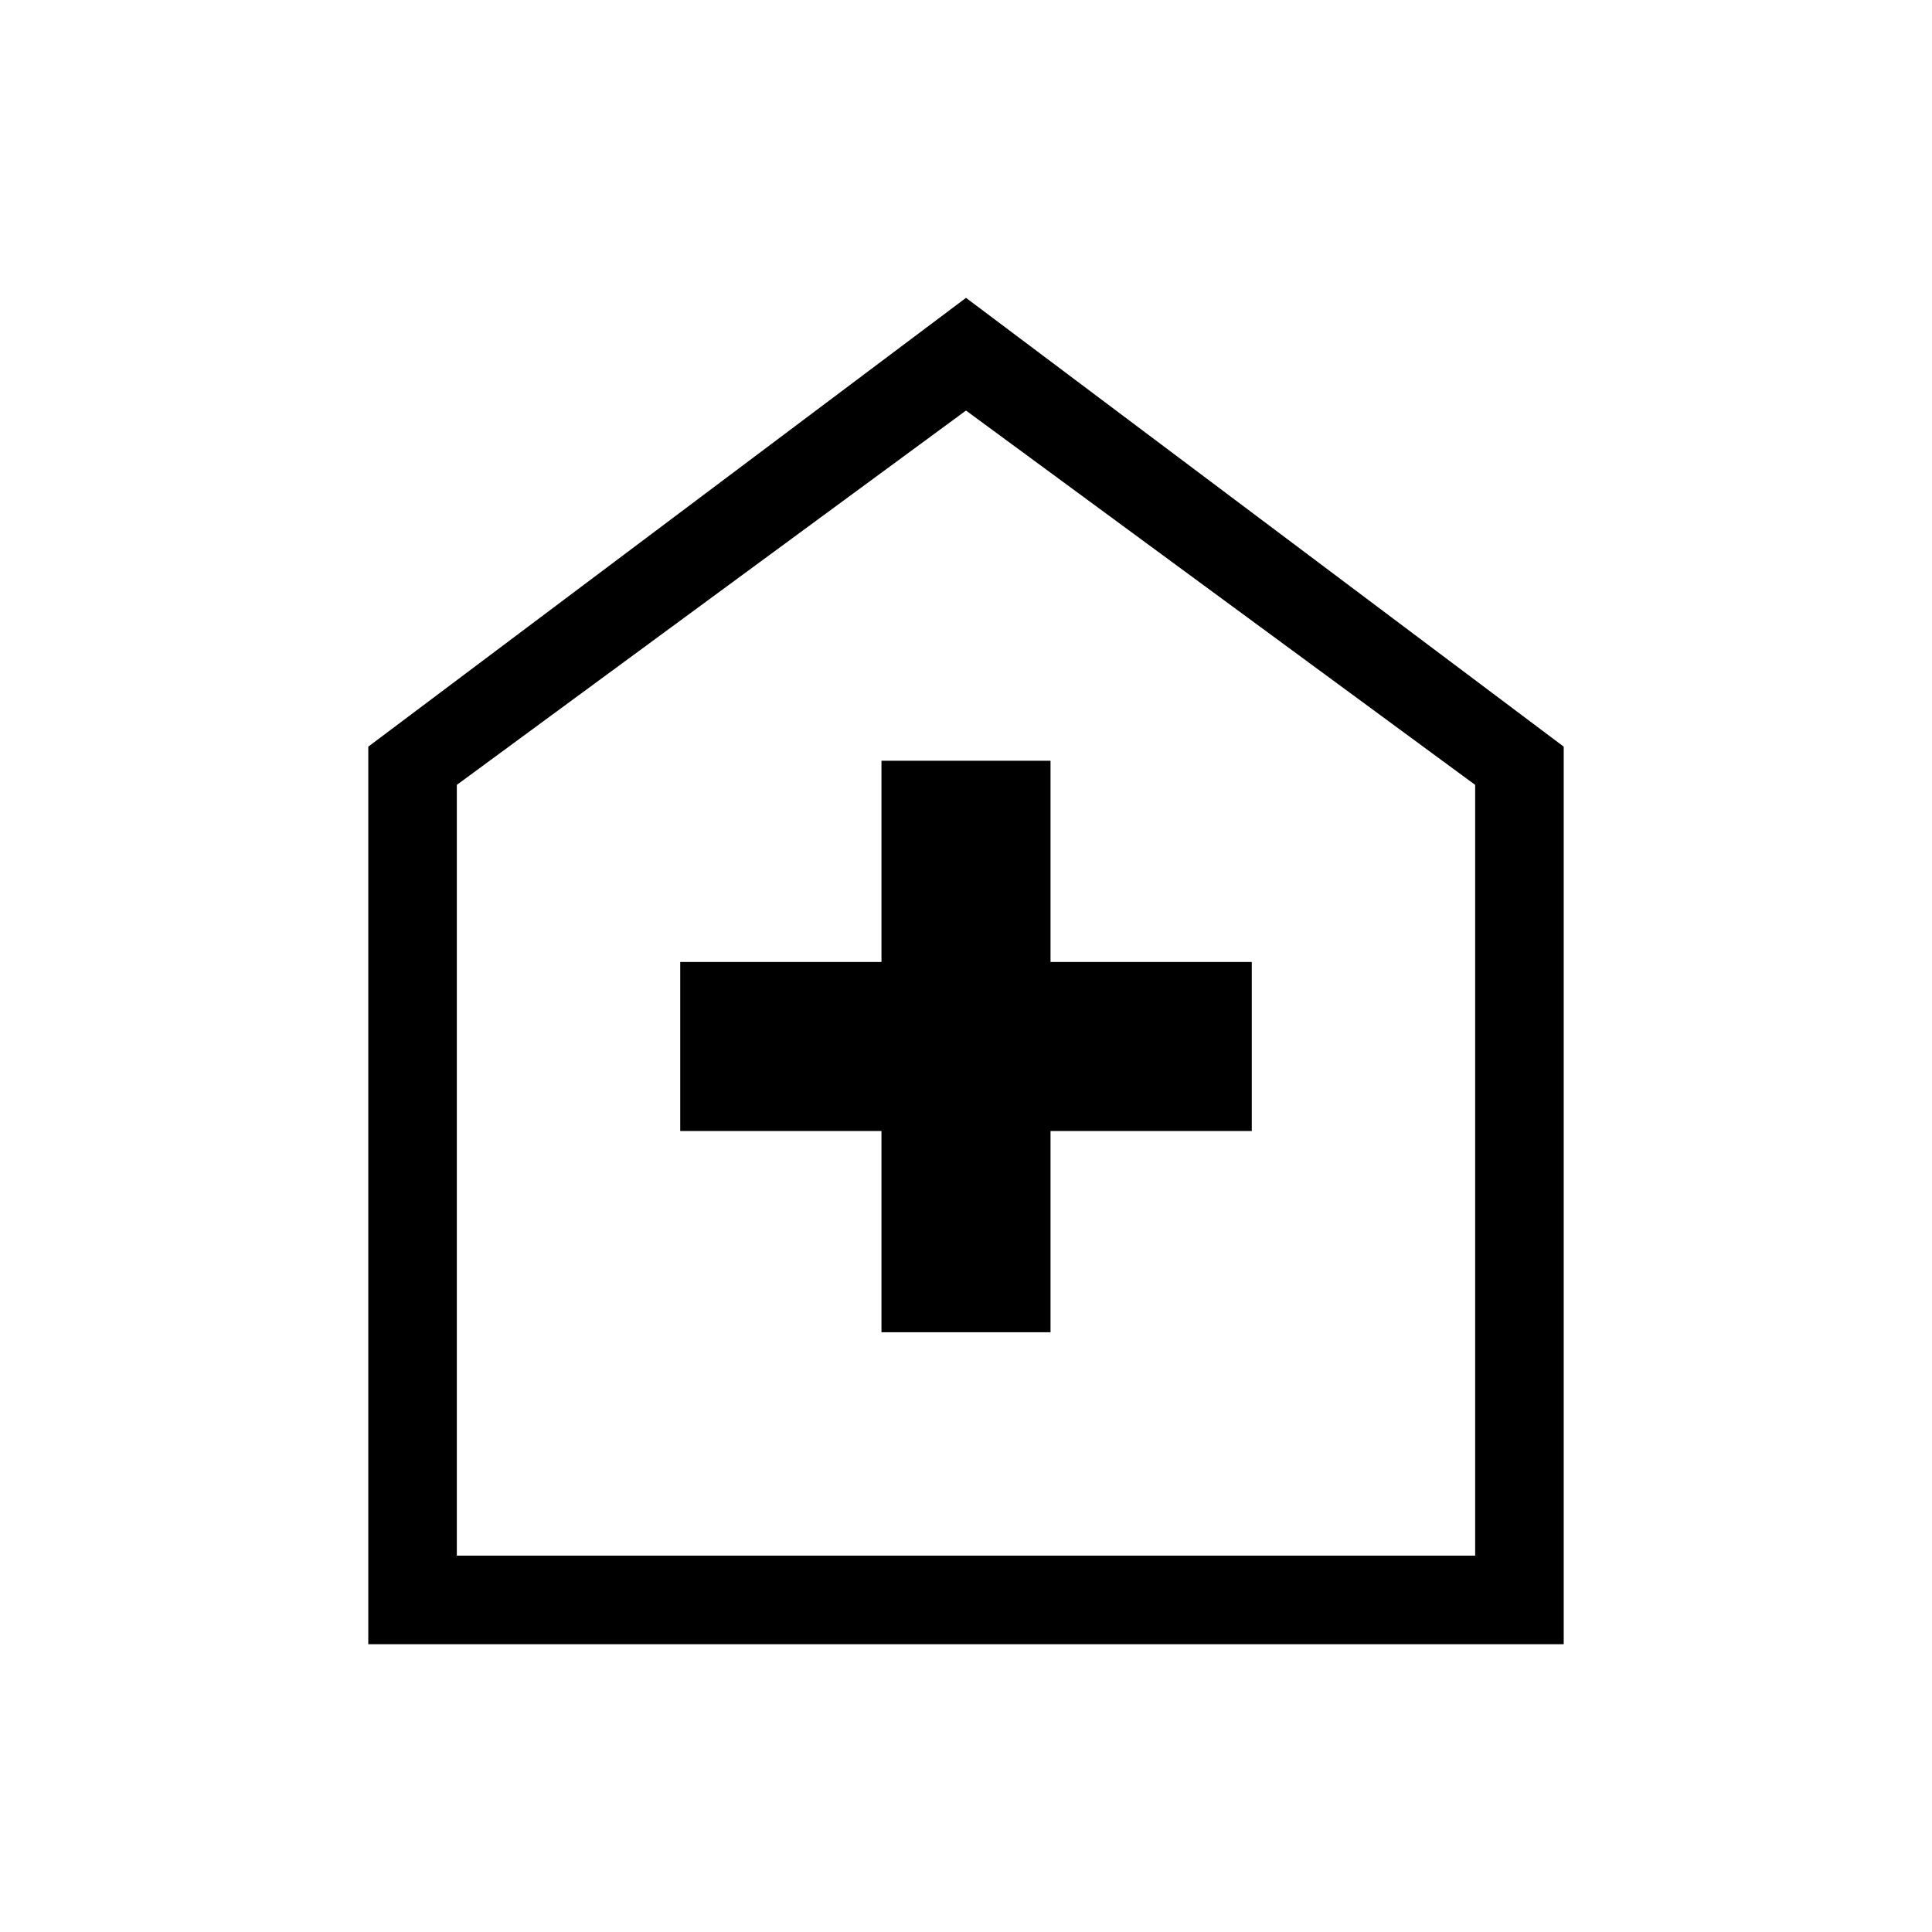 <svg xmlns="http://www.w3.org/2000/svg" height="48" width="48"><path d="M21.9 33.1h4.2v-5h5v-4.2h-5v-5h-4.2v5h-5v4.2h5ZM9.15 40.85v-22.3L24 7.4l14.85 11.15v22.3Zm2.2-2.2h25.3V19.5L24 10.2l-12.65 9.3ZM24 24.3Z"/></svg>
